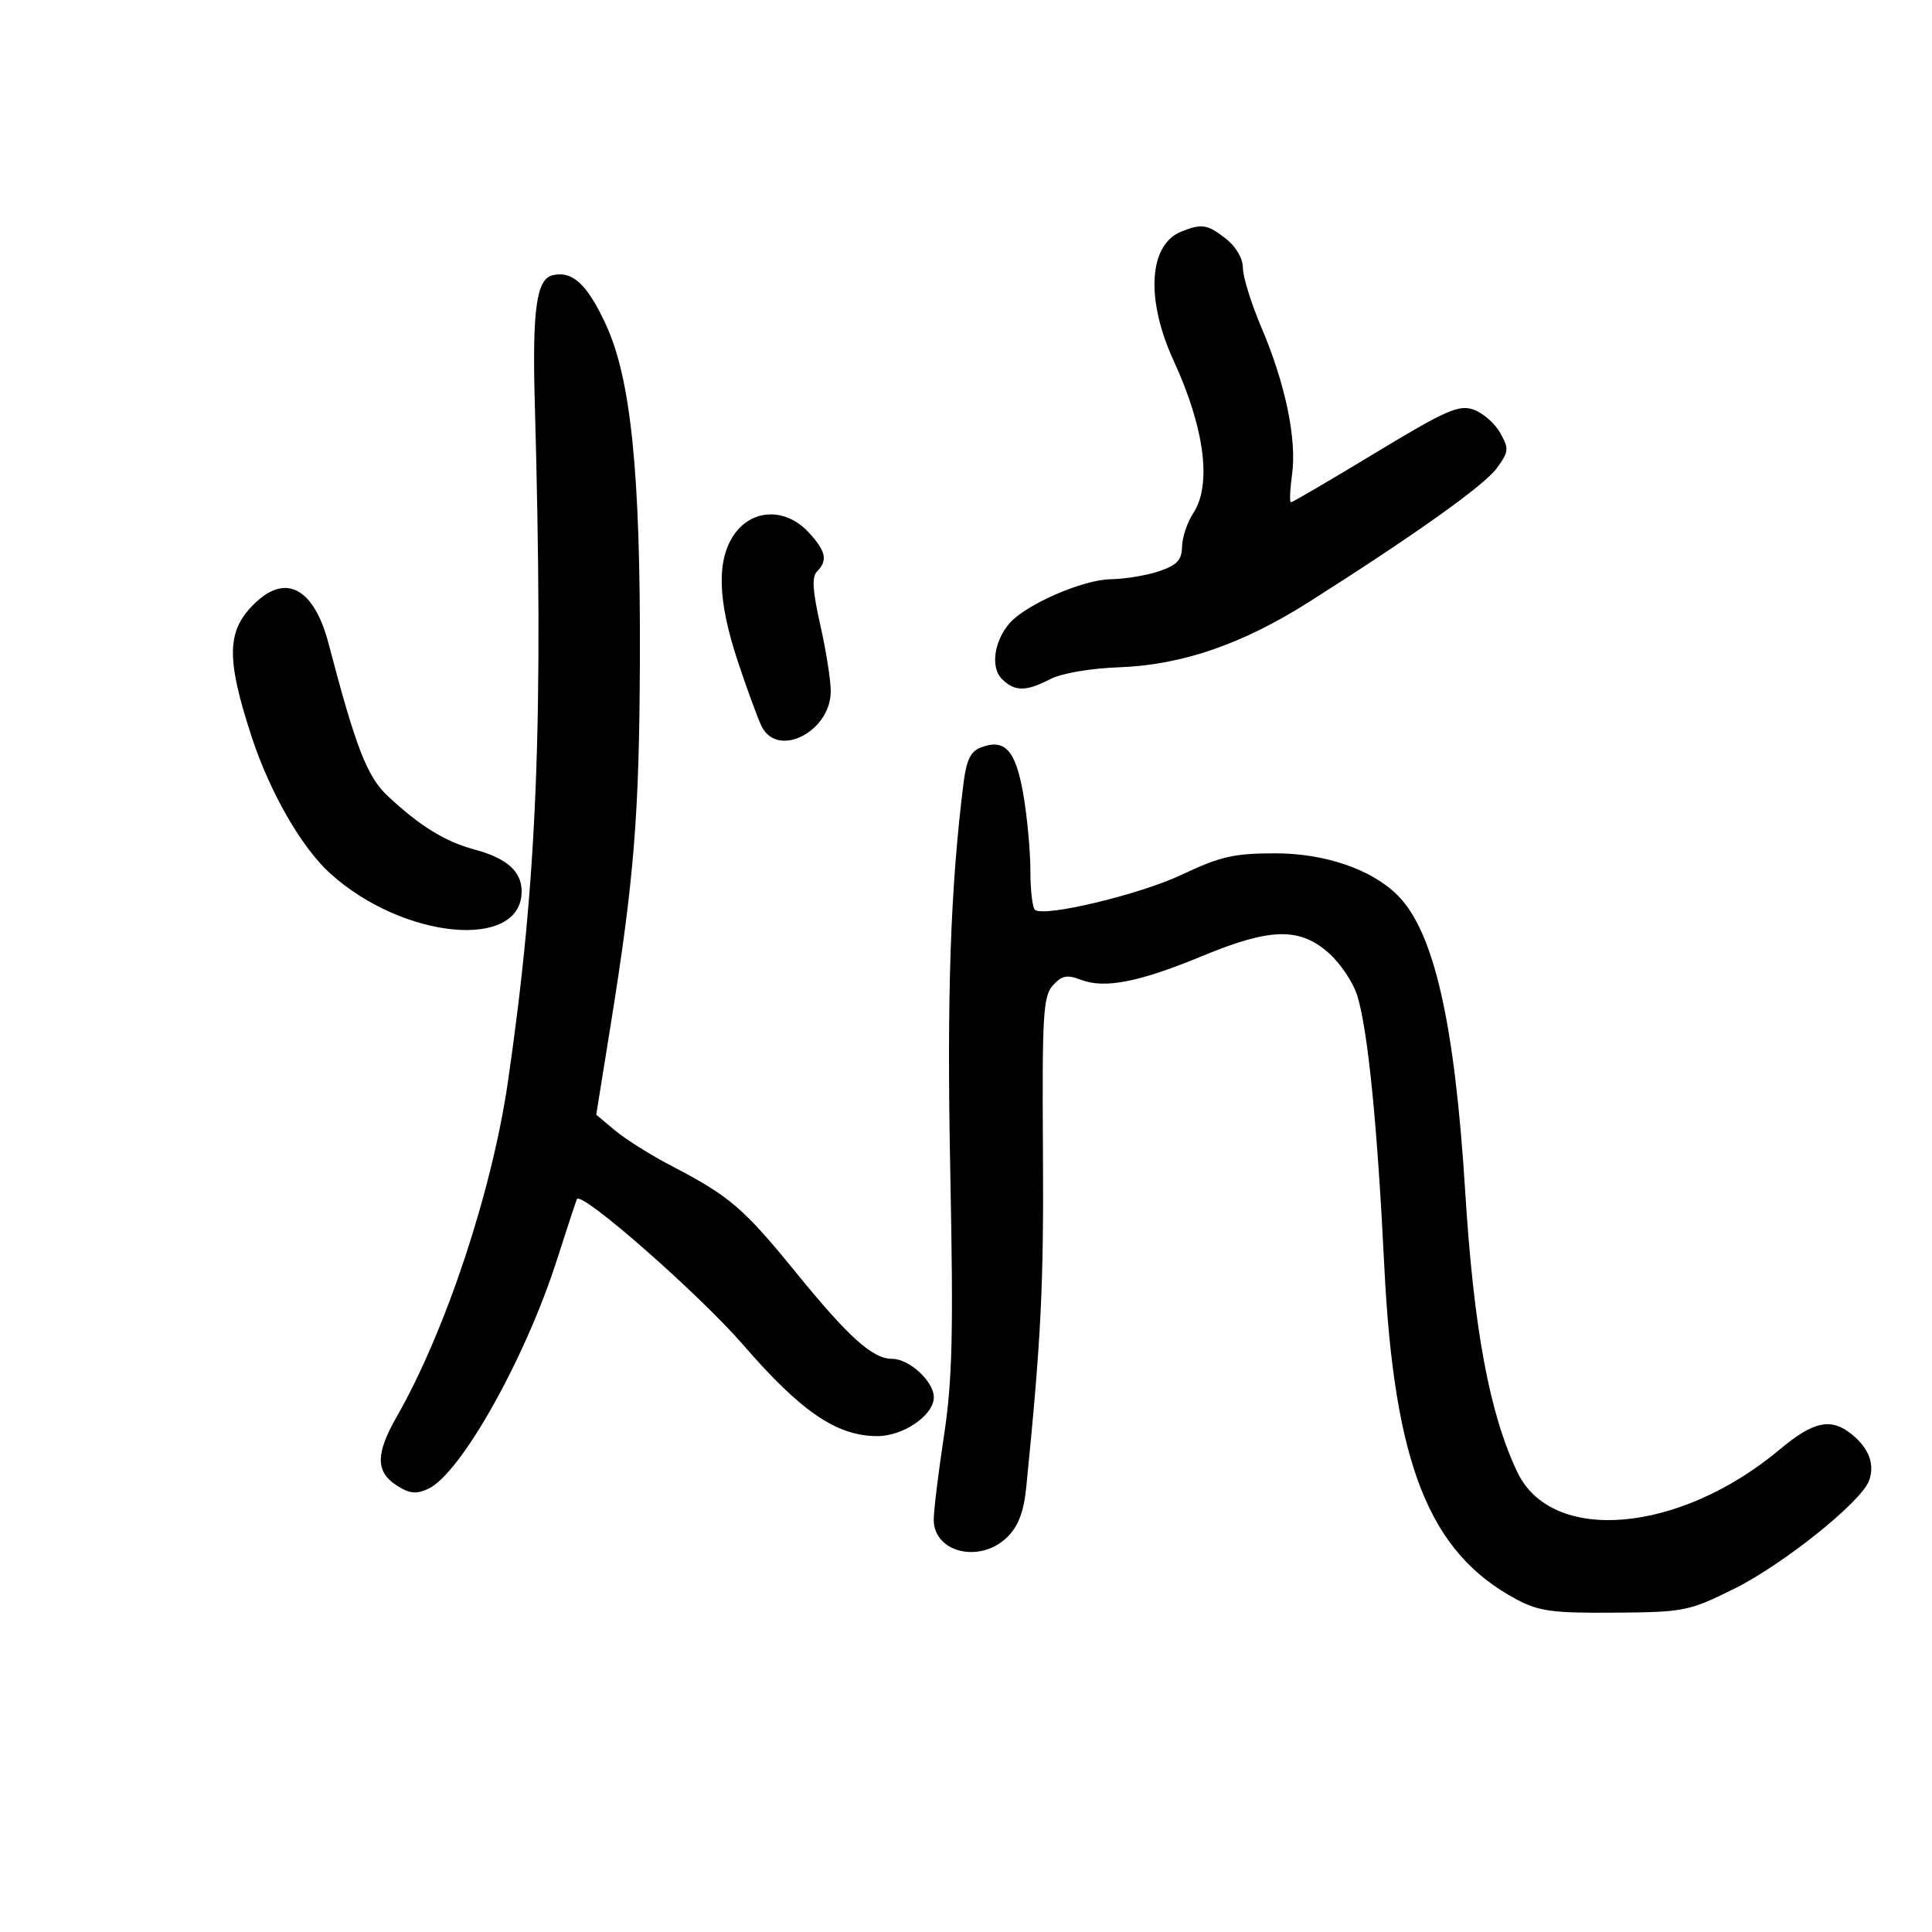 <svg xmlns="http://www.w3.org/2000/svg" width="300" height="300" viewBox="0 0 300 300" version="1.1">
	<path d="M 183.409 35.972 C 178.352 38.017, 177.867 46.498, 182.260 56.056 C 187.060 66.497, 188.186 75.260, 185.295 79.673 C 184.357 81.105, 183.569 83.451, 183.545 84.888 C 183.509 86.962, 182.780 87.746, 180 88.694 C 178.075 89.350, 174.676 89.913, 172.446 89.944 C 168.161 90.003, 159.293 93.866, 156.769 96.772 C 154.347 99.561, 153.782 103.639, 155.571 105.428 C 157.549 107.406, 159.306 107.410, 163.104 105.446 C 164.852 104.542, 169.327 103.776, 173.804 103.613 C 183.553 103.260, 192.933 100.027, 203.296 93.449 C 219.844 82.945, 230.450 75.389, 232.414 72.704 C 234.297 70.130, 234.339 69.695, 232.949 67.217 C 232.118 65.737, 230.259 64.112, 228.817 63.605 C 226.535 62.802, 224.562 63.672, 213.536 70.342 C 206.572 74.554, 200.686 78, 200.456 78 C 200.226 78, 200.304 76.060, 200.629 73.689 C 201.382 68.194, 199.603 59.628, 195.904 50.934 C 194.307 47.181, 193 42.993, 193 41.627 C 193 40.137, 191.947 38.317, 190.365 37.073 C 187.510 34.827, 186.598 34.683, 183.409 35.972 M 85.816 42.735 C 83.307 43.310, 82.638 48.073, 83.040 62.500 C 84.416 111.902, 83.441 136.563, 78.869 167.982 C 76.386 185.040, 69.187 206.718, 61.592 220.007 C 58.326 225.722, 58.312 228.503, 61.541 230.619 C 63.543 231.931, 64.587 232.054, 66.466 231.197 C 71.511 228.899, 81.584 210.970, 86.521 195.500 C 88.101 190.550, 89.485 186.358, 89.596 186.184 C 90.373 184.971, 108.590 200.964, 115.439 208.873 C 124.399 219.220, 129.960 223, 136.225 223 C 140.288 223, 145 219.760, 145 216.966 C 145 214.505, 141.198 211, 138.529 211 C 135.494 211, 131.792 207.670, 123.518 197.500 C 115.487 187.629, 113.260 185.718, 104.439 181.132 C 101.173 179.434, 97.169 176.930, 95.542 175.568 L 92.583 173.093 94.802 159.296 C 98.479 136.434, 99.271 126.565, 99.360 102.500 C 99.468 73.439, 97.975 58.764, 94.053 50.334 C 91.157 44.111, 88.900 42.029, 85.816 42.735 M 114.068 82.904 C 111.239 86.877, 111.402 93.184, 114.580 102.741 C 115.998 107.009, 117.649 111.513, 118.249 112.750 C 120.710 117.834, 129 113.638, 129 107.308 C 129 105.624, 128.269 101.007, 127.375 97.048 C 126.170 91.715, 126.041 89.559, 126.875 88.725 C 128.571 87.029, 128.251 85.563, 125.548 82.646 C 122.036 78.857, 116.867 78.974, 114.068 82.904 M 39.762 93.497 C 35.179 97.785, 35.031 101.979, 39.029 114.272 C 41.846 122.933, 46.817 131.602, 51.279 135.633 C 62.635 145.892, 81 147.612, 81 138.416 C 81 135.313, 78.703 133.266, 73.714 131.923 C 69.099 130.680, 65.222 128.293, 60.211 123.607 C 57.008 120.612, 55.243 116.069, 51.040 100 C 48.813 91.484, 44.544 89.023, 39.762 93.497 M 152.354 116.048 C 150.708 116.670, 150.067 117.984, 149.606 121.679 C 147.575 137.956, 147.012 154.531, 147.559 182 C 148.060 207.153, 147.887 214.341, 146.572 223 C 145.694 228.775, 144.983 234.625, 144.990 236 C 145.019 241.148, 152.275 242.815, 156.457 238.634 C 158.145 236.946, 158.977 234.727, 159.361 230.884 C 161.676 207.748, 162.080 199.583, 161.947 178.655 C 161.812 157.546, 161.986 154.673, 163.496 153.004 C 164.884 151.471, 165.686 151.312, 167.849 152.142 C 171.536 153.557, 176.874 152.513, 186.650 148.466 C 197.254 144.077, 201.745 143.959, 206.293 147.952 C 208.142 149.576, 210.166 152.613, 210.790 154.702 C 212.429 160.181, 213.877 174.743, 214.946 196.500 C 216.463 227.355, 221.889 241.073, 235.447 248.330 C 238.951 250.205, 241.020 250.488, 250.724 250.414 C 261.516 250.333, 262.230 250.191, 269.224 246.732 C 276.850 242.961, 288.990 233.248, 290.218 229.935 C 291.148 227.428, 290.237 224.933, 287.605 222.772 C 284.345 220.097, 281.635 220.650, 276.359 225.071 C 260.774 238.127, 240.943 239.830, 235.601 228.571 C 231.272 219.449, 228.842 206.354, 227.516 185 C 225.886 158.773, 222.669 144.669, 217.027 139.027 C 212.987 134.987, 205.731 132.500, 198 132.505 C 191.590 132.510, 189.483 132.992, 183.500 135.825 C 177.103 138.853, 162.551 142.368, 160.750 141.319 C 160.338 141.079, 160 138.358, 160 135.273 C 160 132.188, 159.502 126.805, 158.894 123.310 C 157.707 116.497, 156.046 114.652, 152.354 116.048" stroke="none" fill="black" fill-rule="evenodd"/>
</svg>
